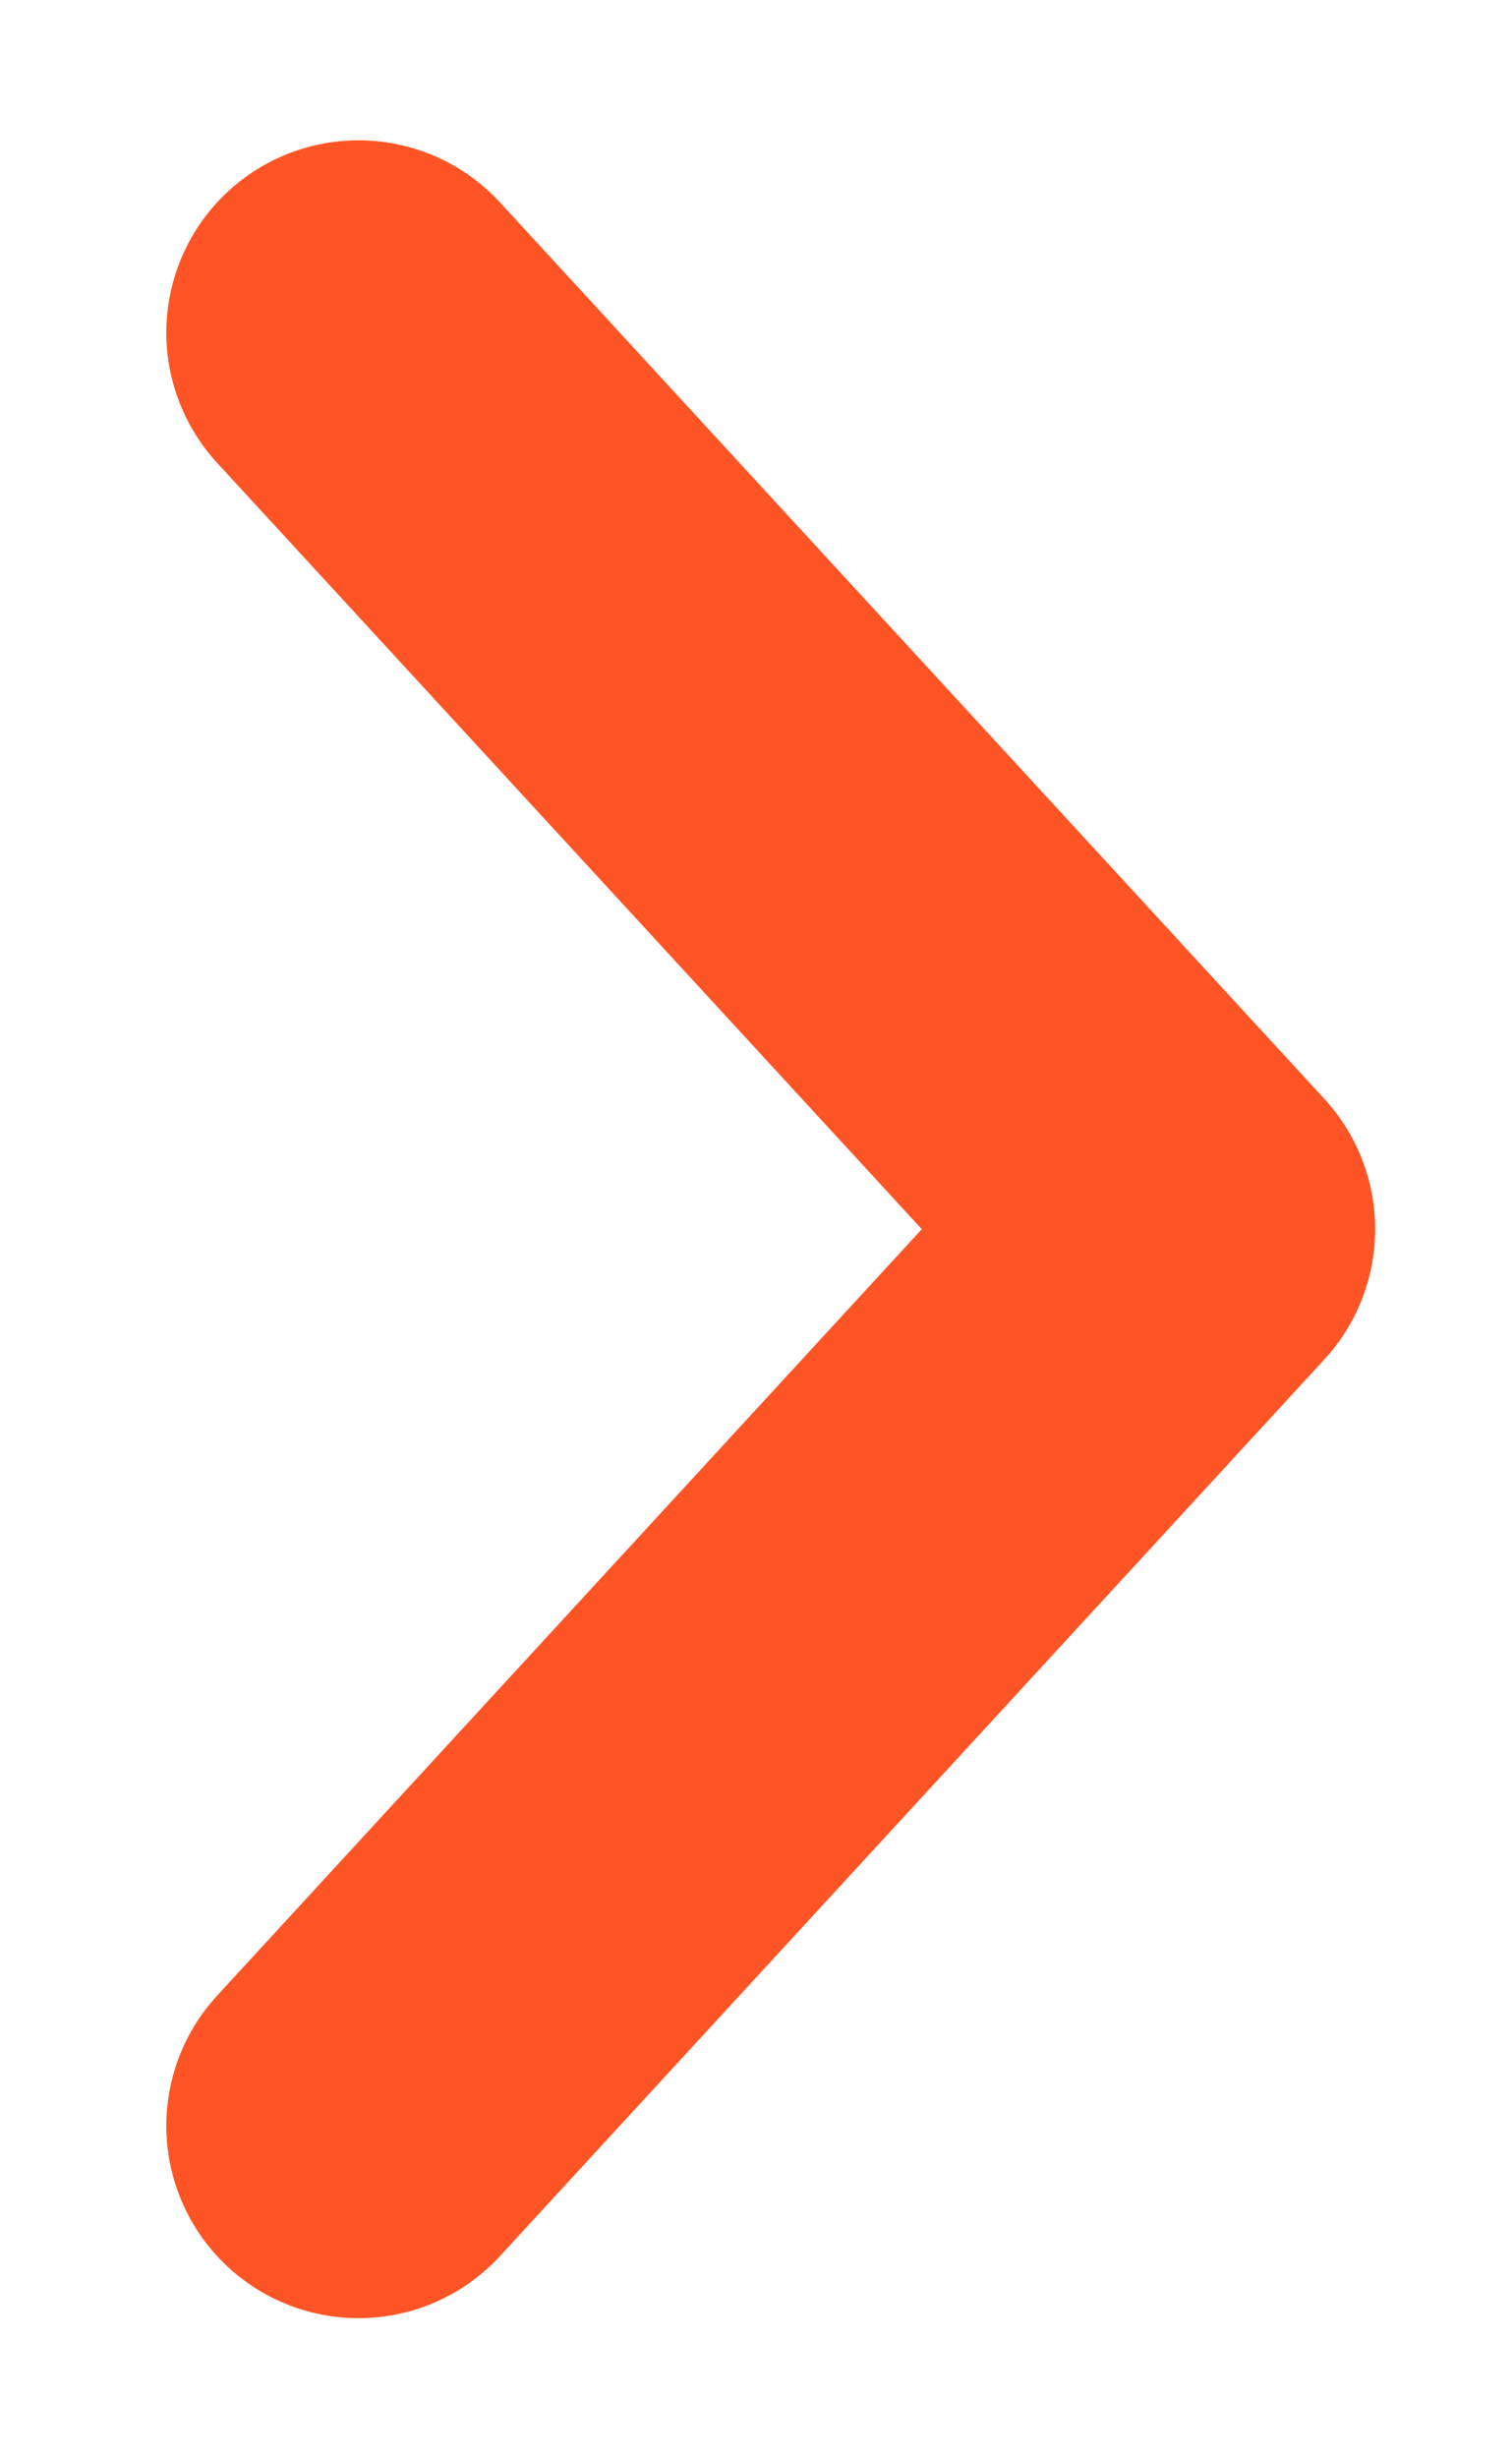 <svg width="8" height="13" viewBox="0 0 8 13" fill="none" xmlns="http://www.w3.org/2000/svg">
<path d="M1.897 1.759L6.259 6.5L1.897 11.242" stroke="#FF5526" stroke-width="2.034" stroke-miterlimit="10" stroke-linecap="round" stroke-linejoin="round"/>
</svg>

